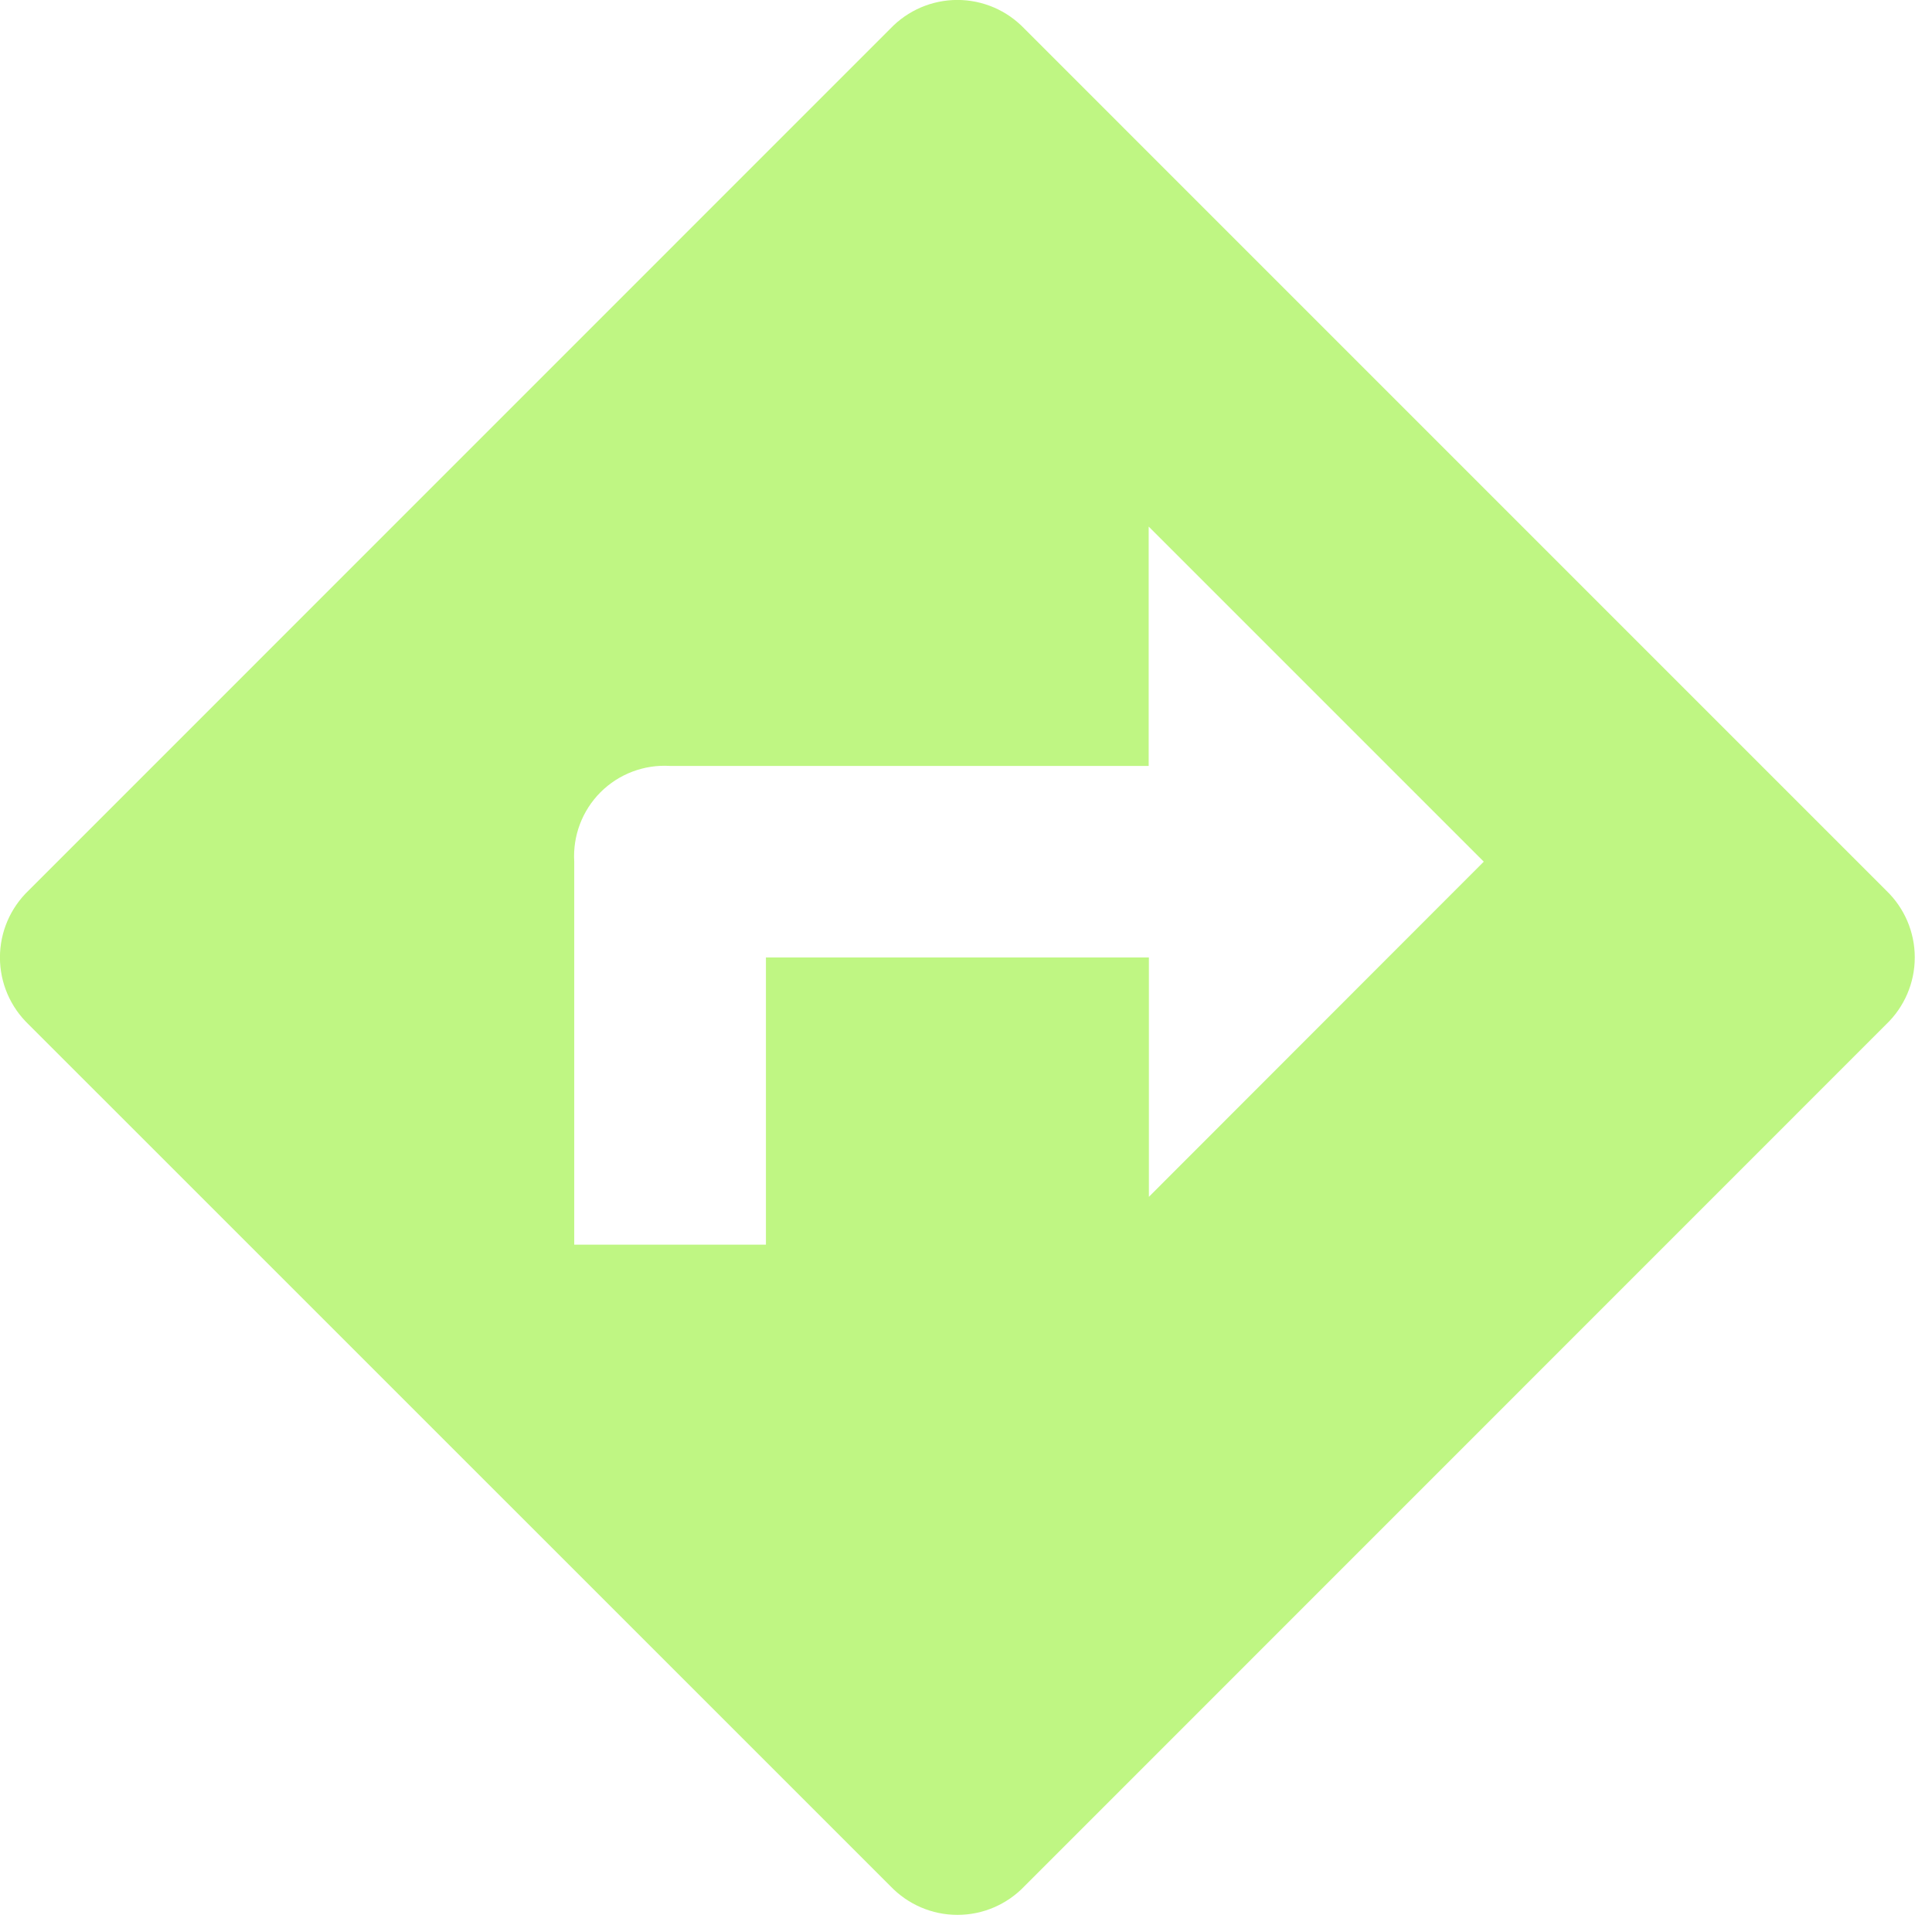 <svg xmlns="http://www.w3.org/2000/svg" width="36" height="36" viewBox="0 0 36 36">
  <path fill="#BFF683" d="M36.144,17.591 L20.089,1.535 L20.089,1.535 C19.763,1.193 19.312,0.999 18.839,0.999 C18.366,0.999 17.915,1.193 17.589,1.535 L1.535,17.591 C1.193,17.917 0.999,18.368 0.999,18.841 C0.999,19.314 1.193,19.765 1.535,20.091 L17.591,36.145 L17.591,36.145 C17.917,36.487 18.368,36.681 18.841,36.681 C19.314,36.681 19.765,36.487 20.091,36.145 L36.144,20.089 C36.486,19.763 36.679,19.312 36.679,18.84 C36.679,18.368 36.486,17.917 36.144,17.591 Z M22.408,23.301 L22.408,18.841 L15.272,18.841 L15.272,24.193 L11.7,24.193 L11.7,17.056 C11.671,16.574 11.849,16.104 12.19,15.762 C12.532,15.421 13.002,15.243 13.484,15.272 L22.404,15.272 L22.404,10.812 L28.648,17.056 L22.408,23.301 Z" transform="translate(-1 -1)"/>
</svg>
